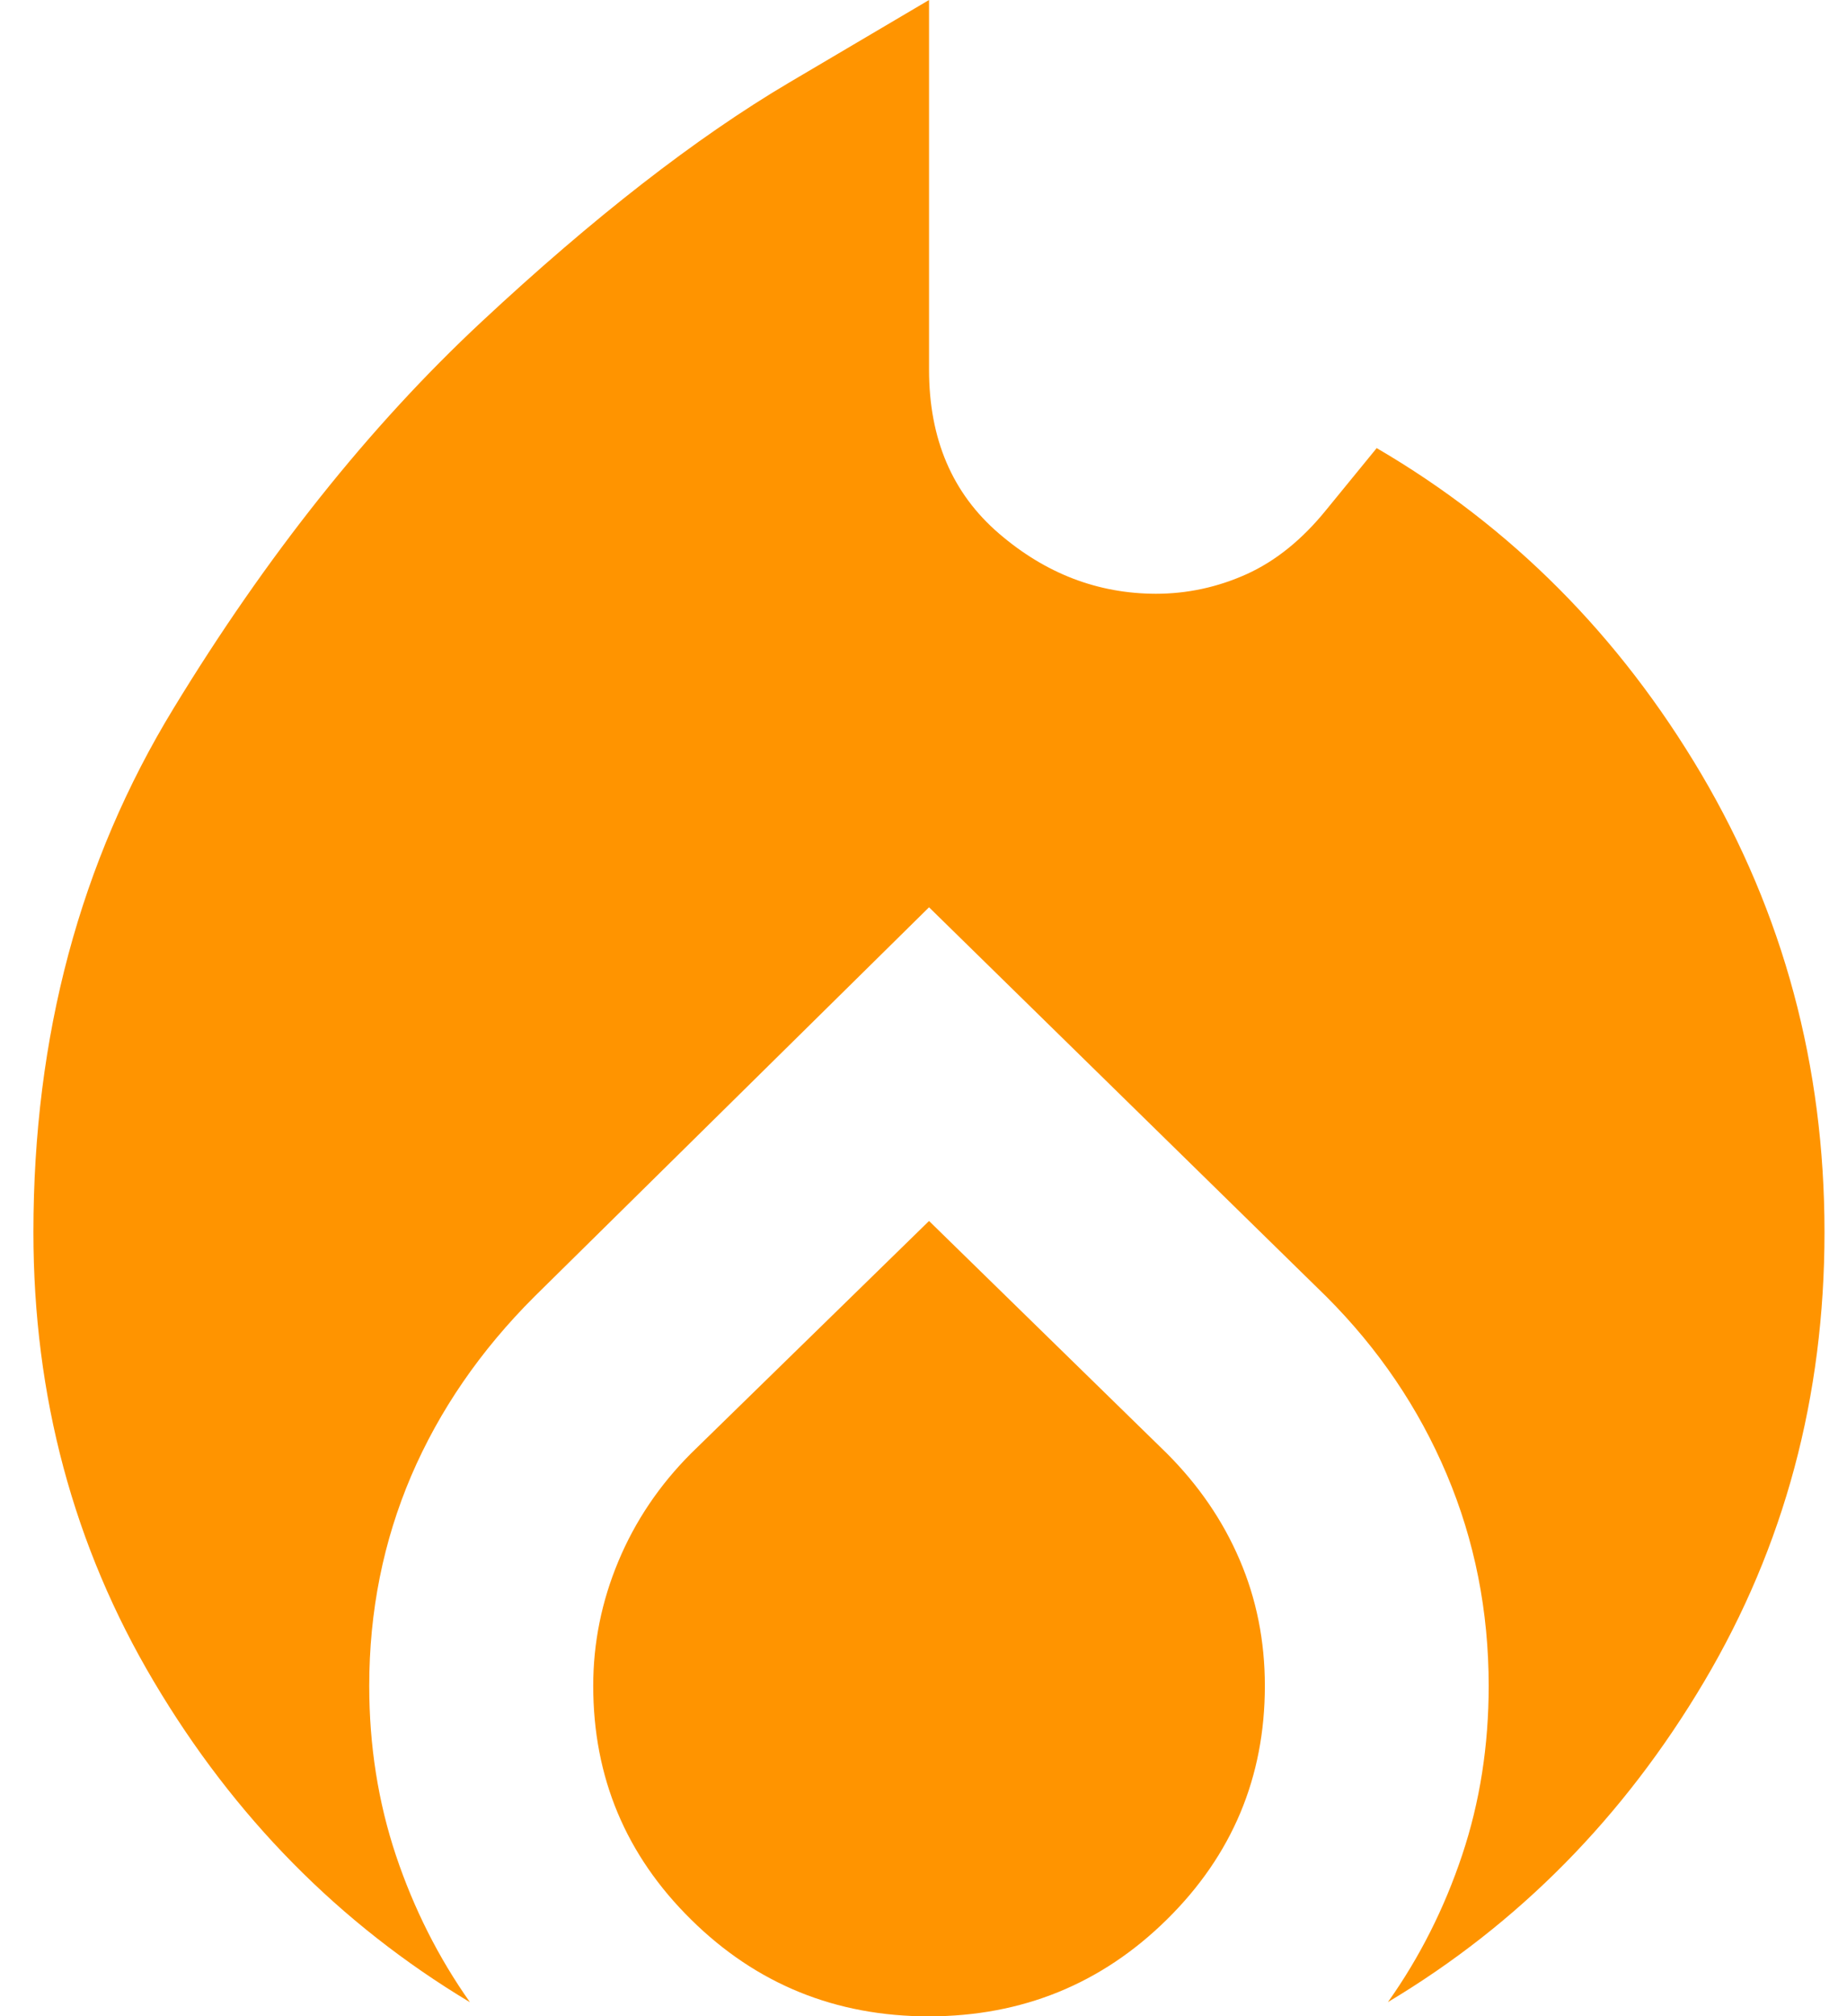 <svg width="11" height="12" viewBox="0 0 11 12" fill="none" xmlns="http://www.w3.org/2000/svg">
<path d="M0.199 7.334C0.199 6.167 0.477 5.128 1.033 4.217C1.588 3.306 2.199 2.539 2.866 1.917C3.533 1.295 4.144 0.82 4.699 0.492L5.533 0V2.2C5.533 2.612 5.671 2.936 5.949 3.175C6.227 3.414 6.538 3.533 6.883 3.534C7.071 3.534 7.252 3.495 7.425 3.417C7.597 3.339 7.755 3.212 7.899 3.034L8.199 2.667C8.999 3.134 9.644 3.781 10.133 4.608C10.621 5.436 10.866 6.344 10.866 7.334C10.866 8.312 10.627 9.203 10.149 10.009C9.671 10.815 9.044 11.451 8.266 11.916C8.455 11.65 8.602 11.358 8.708 11.041C8.814 10.724 8.866 10.389 8.866 10.034C8.866 9.589 8.783 9.17 8.616 8.775C8.449 8.38 8.21 8.028 7.899 7.717L5.533 5.4L3.183 7.717C2.86 8.039 2.616 8.395 2.449 8.784C2.283 9.173 2.199 9.589 2.199 10.034C2.199 10.389 2.252 10.726 2.358 11.043C2.464 11.359 2.611 11.651 2.799 11.917C2.021 11.45 1.394 10.814 0.916 10.008C0.438 9.203 0.199 8.311 0.199 7.334ZM5.533 7.267L6.949 8.65C7.138 8.839 7.283 9.05 7.383 9.284C7.483 9.517 7.533 9.767 7.533 10.034C7.533 10.578 7.338 11.042 6.949 11.425C6.56 11.808 6.088 12 5.533 12.001C4.977 12.001 4.505 11.809 4.116 11.425C3.727 11.042 3.533 10.578 3.533 10.034C3.533 9.778 3.583 9.531 3.683 9.292C3.783 9.053 3.927 8.839 4.116 8.65L5.533 7.267Z" fill="#FF9400"/>
</svg>
